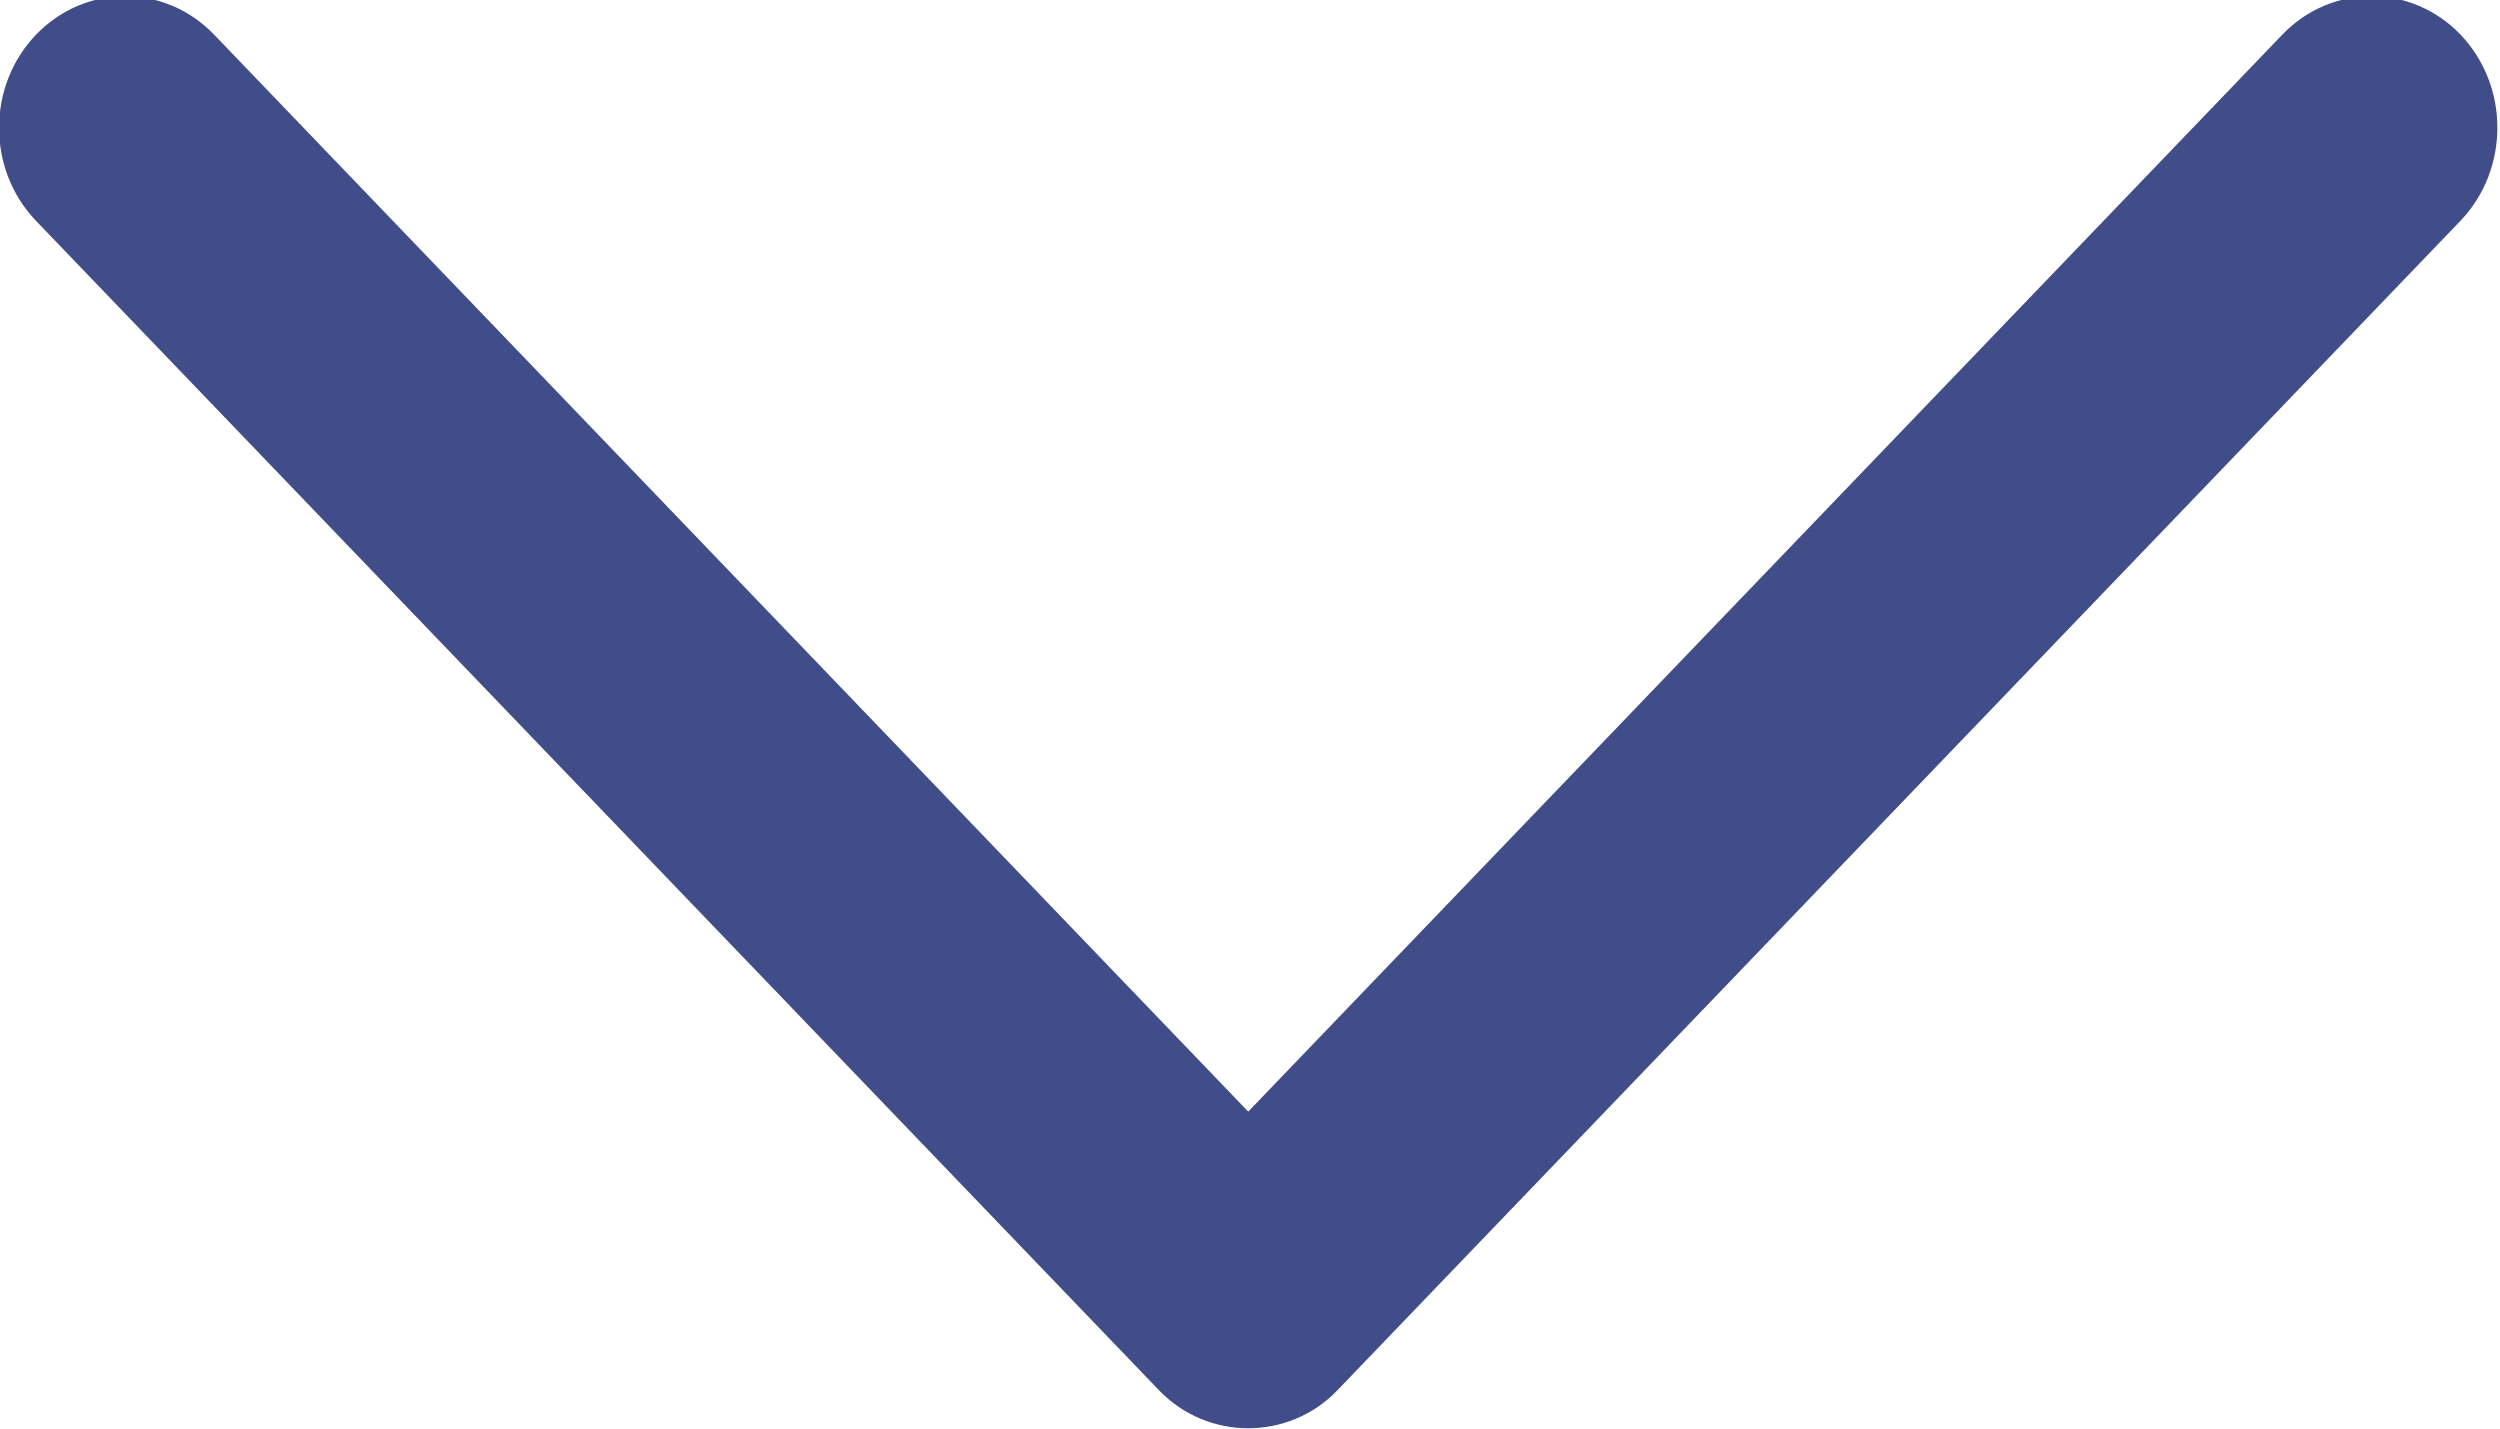 <svg xmlns="http://www.w3.org/2000/svg" xmlns:xlink="http://www.w3.org/1999/xlink" width="14px" height="8px">
    <path fill-rule="evenodd"  fill="rgb(64, 77, 137)" d="M7.489,7.786 L13.779,1.236 C14.054,0.948 14.054,0.482 13.779,0.194 C13.504,-0.093 13.056,-0.093 12.781,0.194 L6.990,6.225 L1.200,0.195 C0.924,-0.093 0.477,-0.093 0.201,0.195 C-0.074,0.482 -0.074,0.949 0.201,1.236 L6.491,7.786 C6.763,8.069 7.217,8.069 7.489,7.786 Z"/>
</svg>
